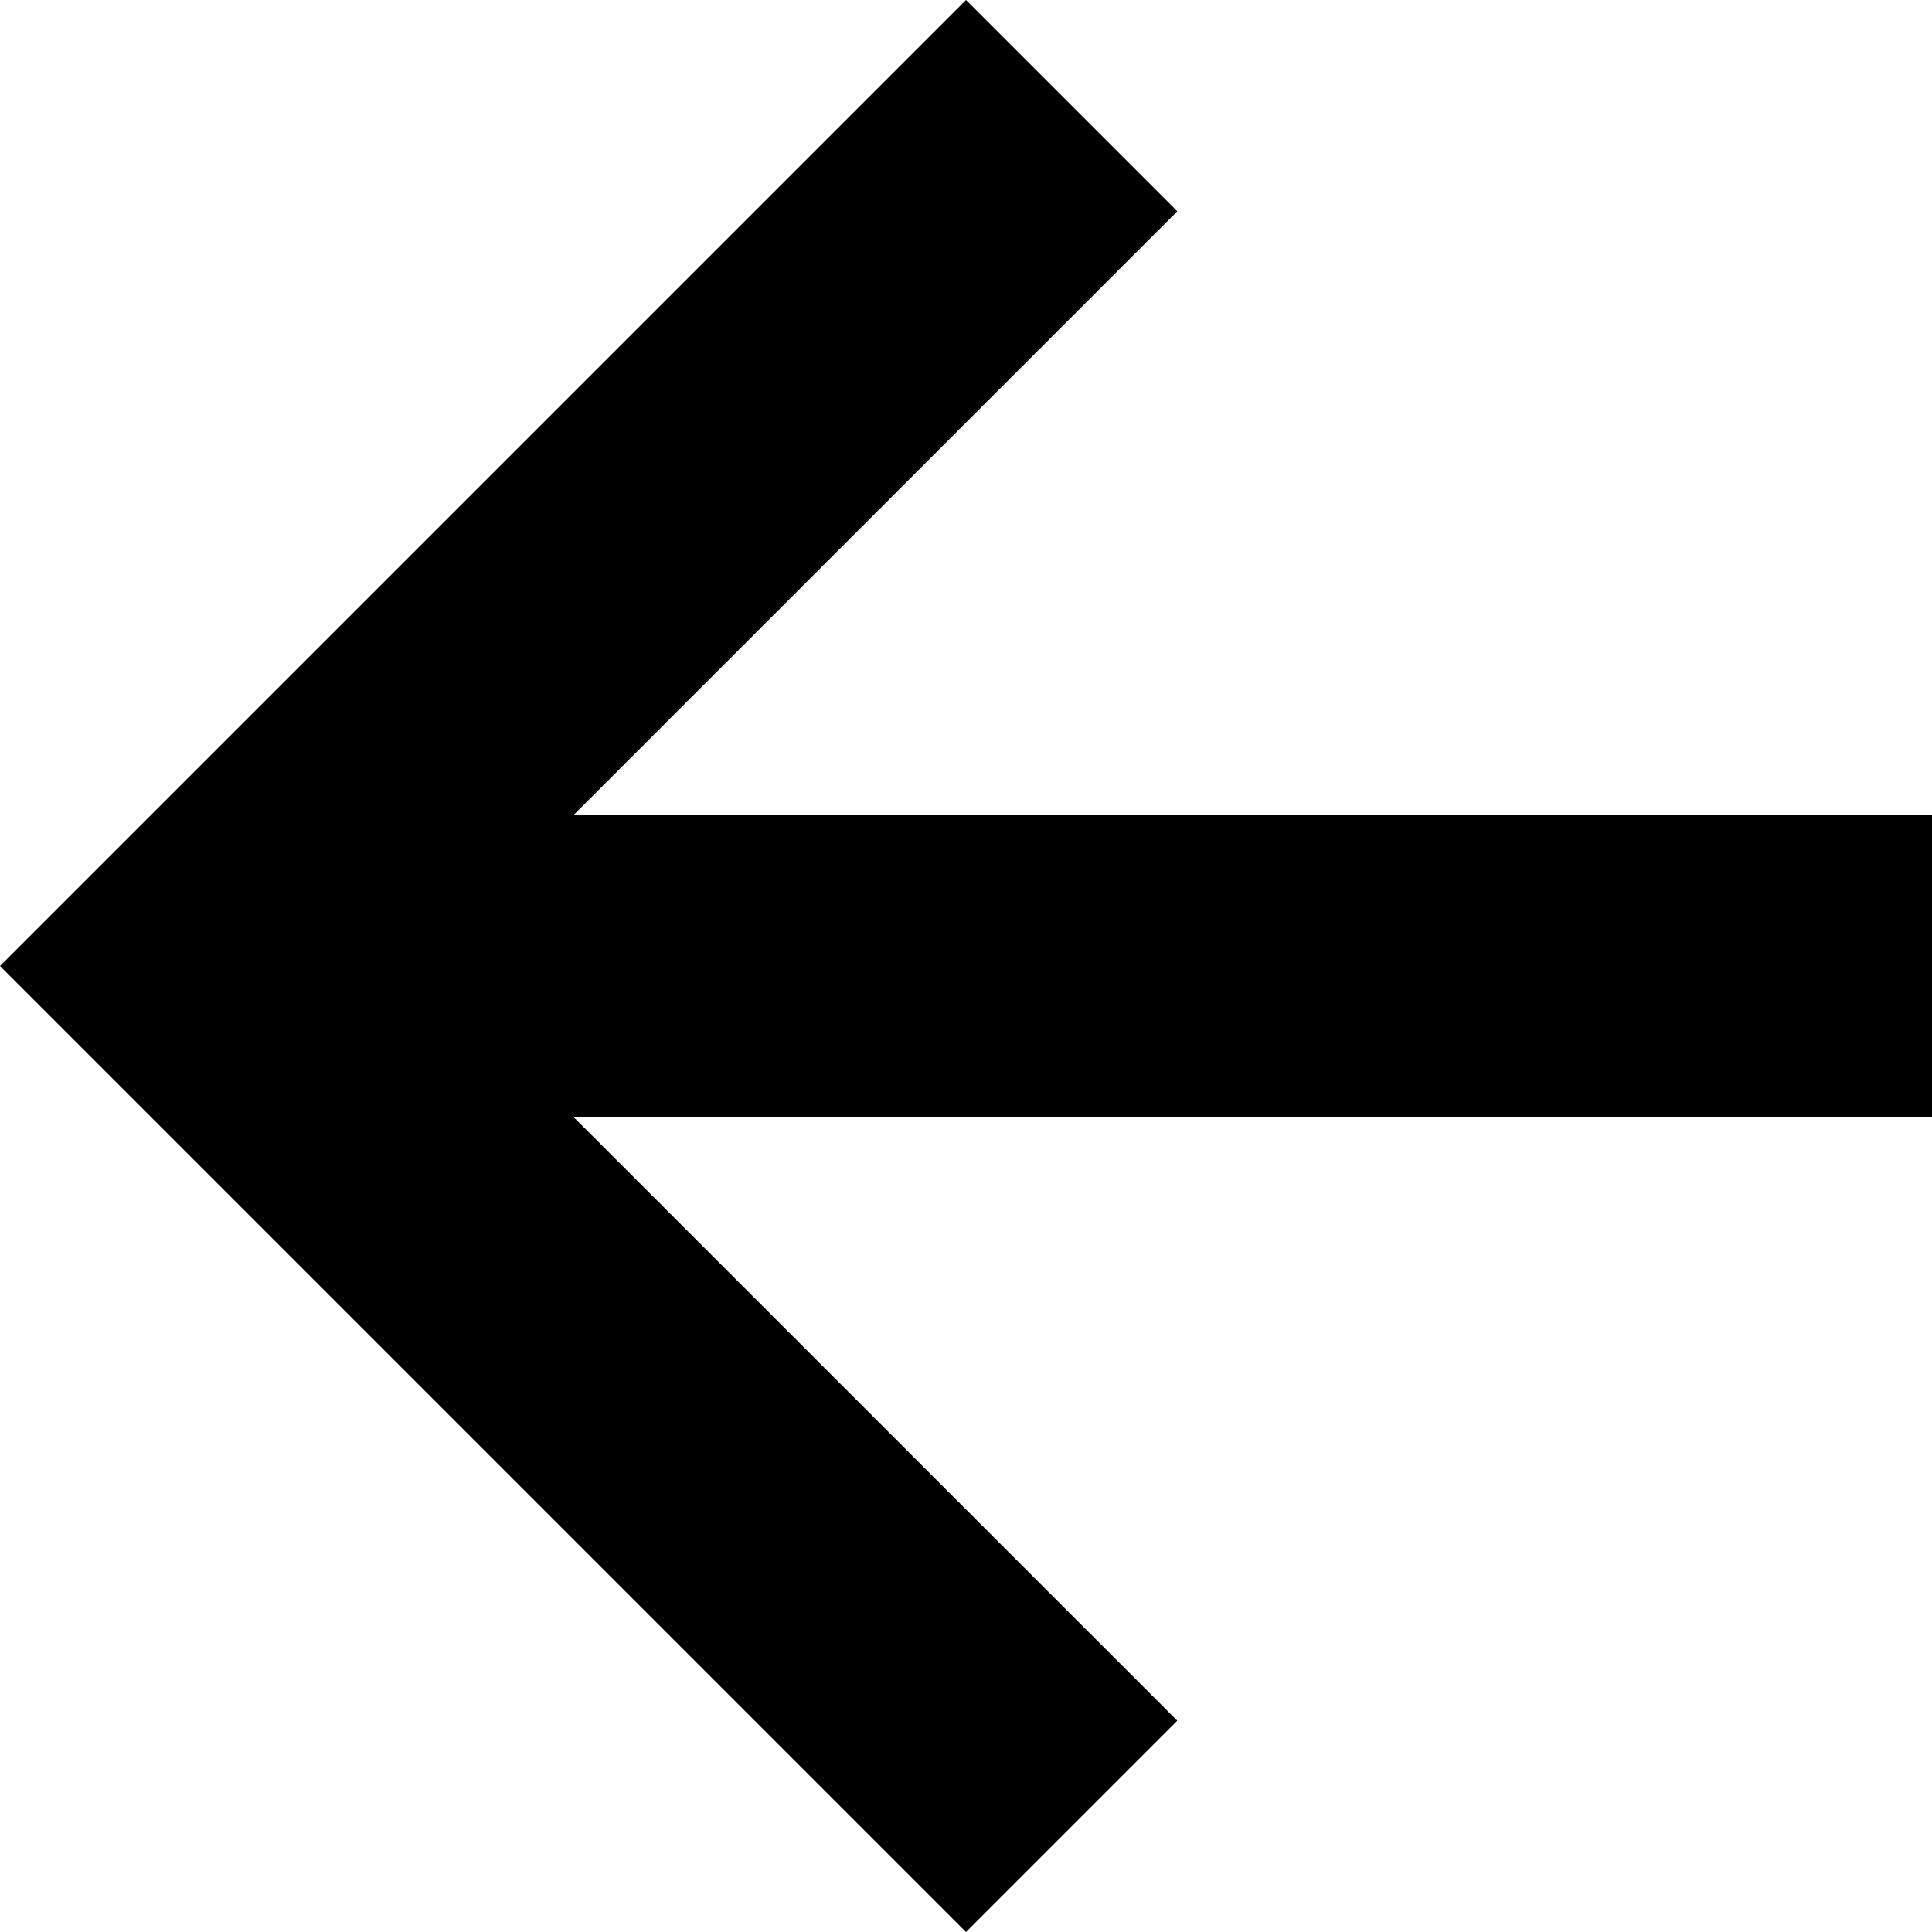 <?xml version="1.0" encoding="UTF-8"?>
<svg width="64px" height="64px" viewBox="0 0 64 64" version="1.1" xmlns="http://www.w3.org/2000/svg" xmlns:xlink="http://www.w3.org/1999/xlink">
    <!-- Generator: Sketch 63.1 (92452) - https://sketch.com -->
    <title>arrow-left</title>
    <desc>Created with Sketch.</desc>
    <g id="arrow-left" stroke="none" stroke-width="1" fill="none" fill-rule="evenodd">
        <polygon id="Path" fill="#000000" points="-6.32383035e-12 32 32 -8.87467877e-12 39 7 19 27 64 27 64 37 18.998 37 39 57 32 64"></polygon>
    </g>
</svg>